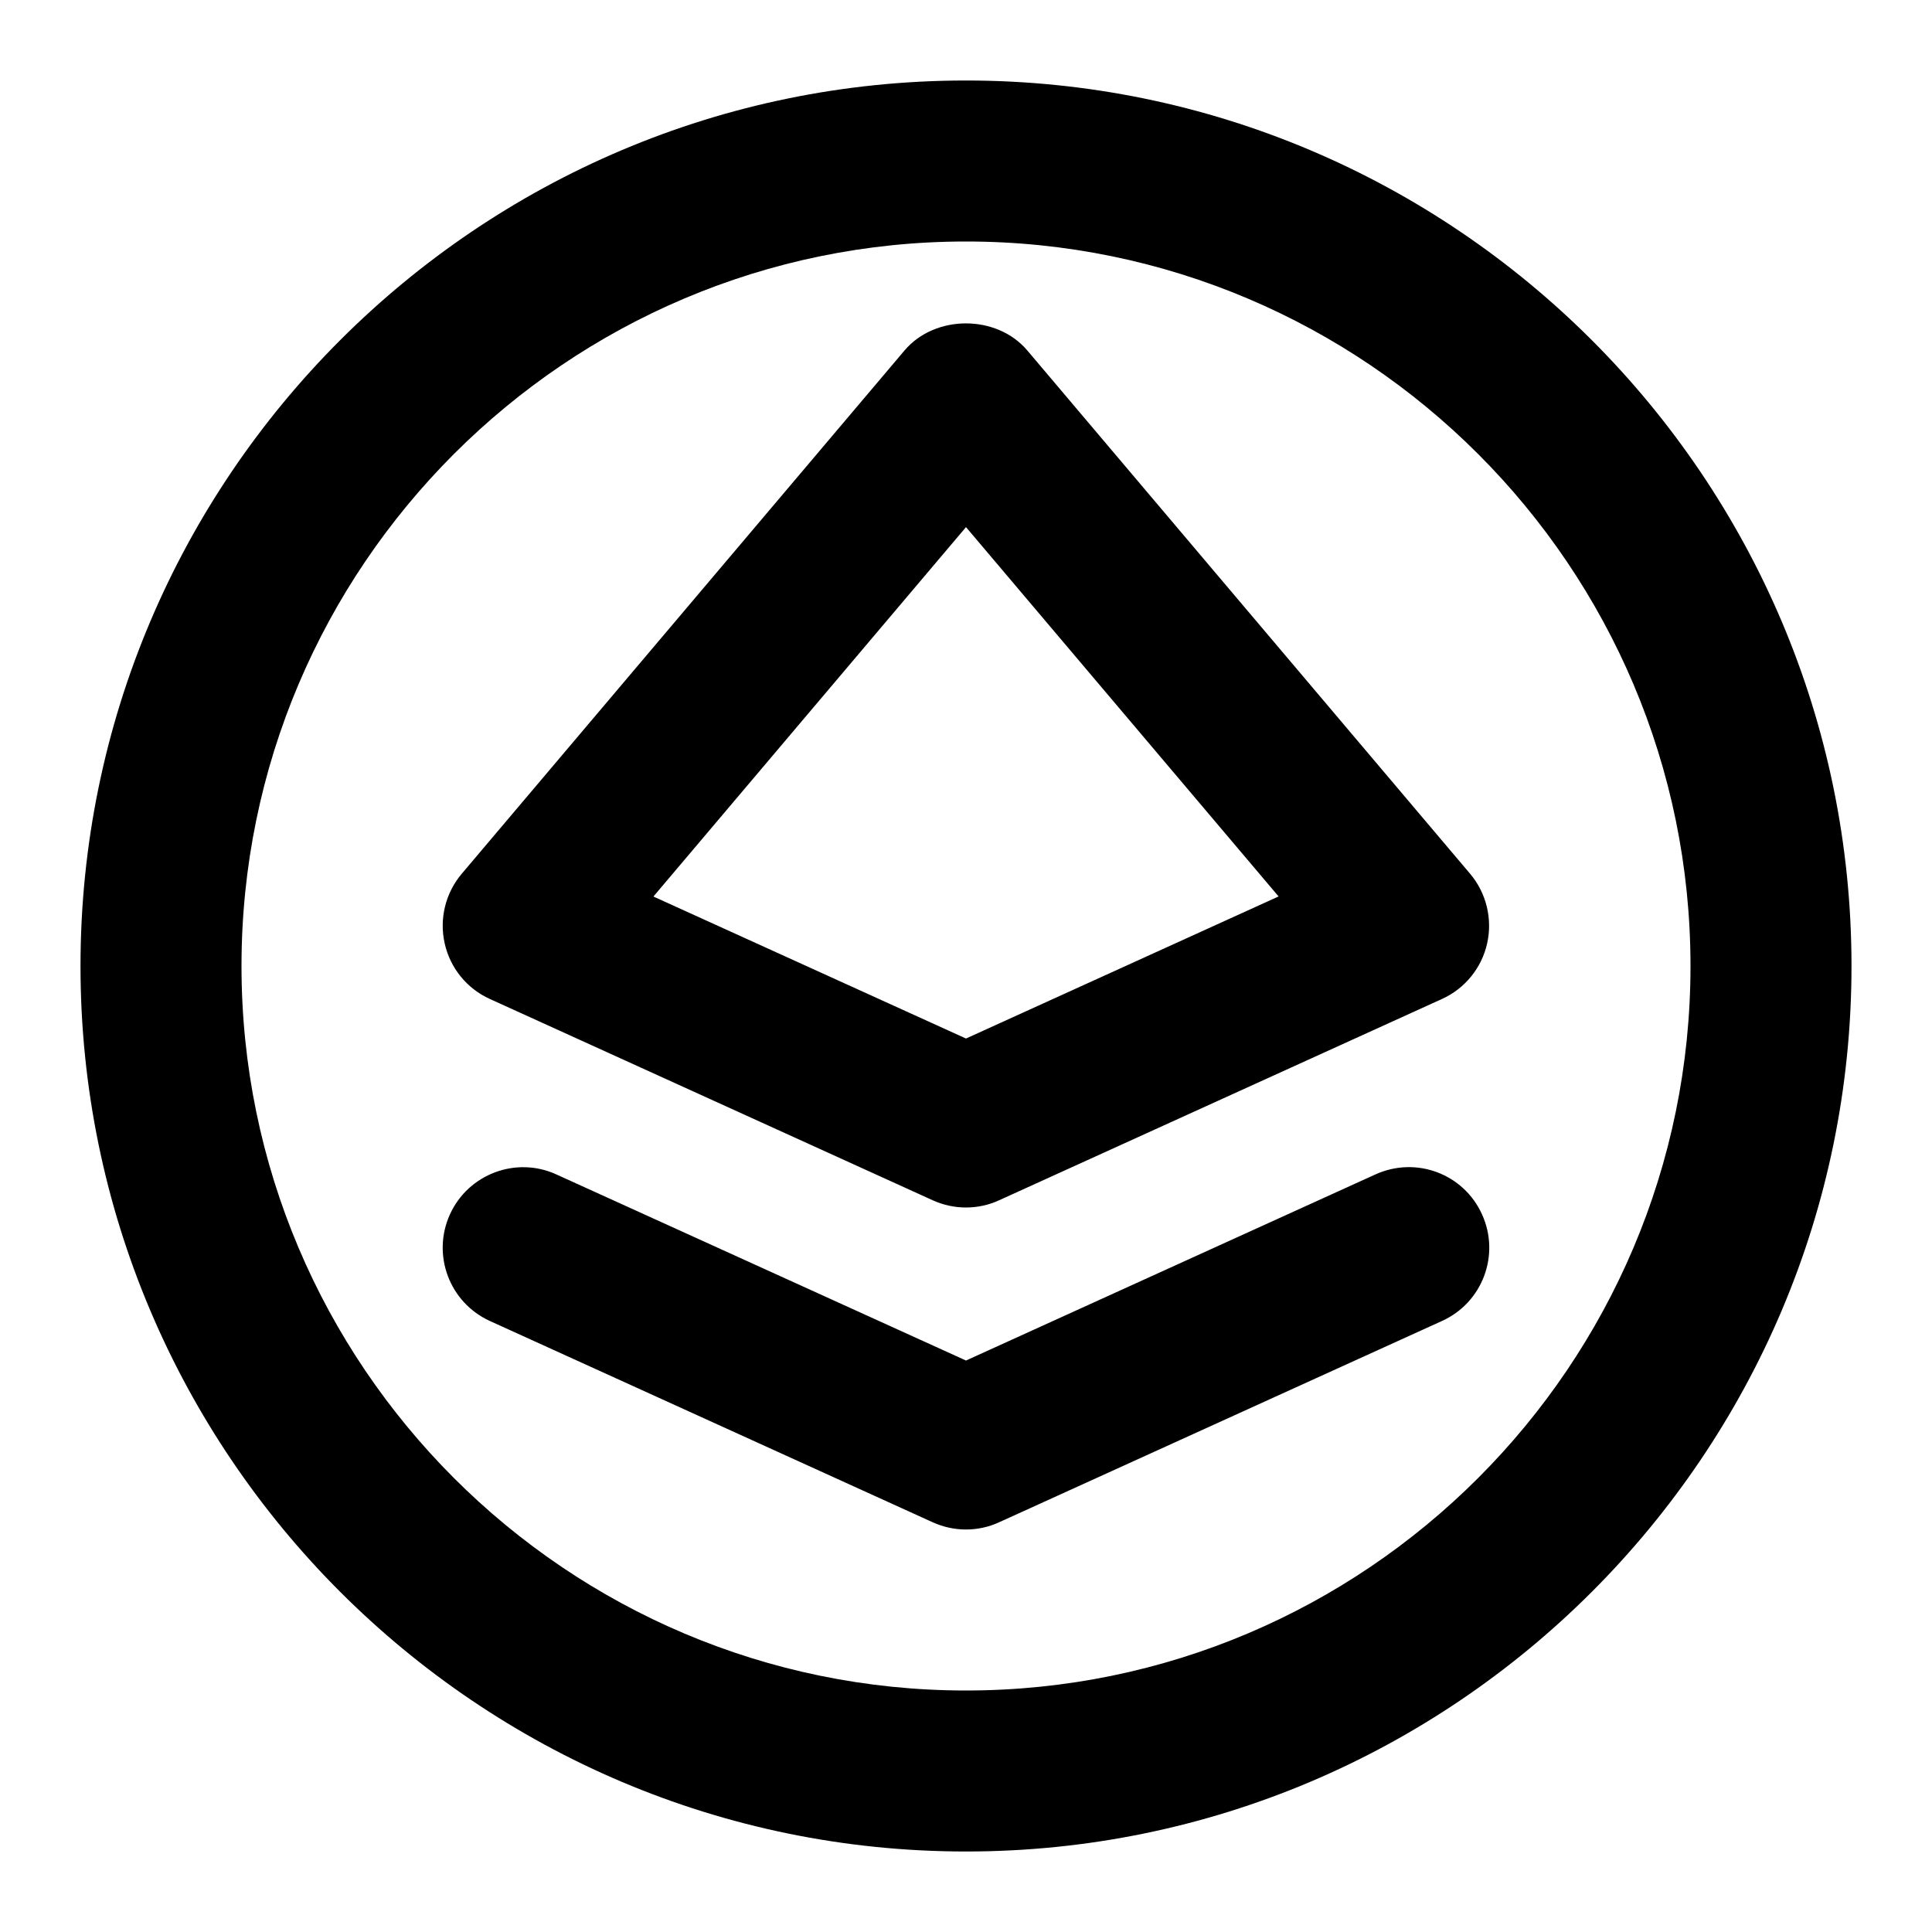 <?xml version="1.0" encoding="iso-8859-1"?>
<!-- Generator: Adobe Illustrator 27.4.0, SVG Export Plug-In . SVG Version: 6.00 Build 0)  -->
<svg version="1.1" id="Layer_1" xmlns="http://www.w3.org/2000/svg" xmlns:xlink="http://www.w3.org/1999/xlink" x="0px" y="0px"
	 viewBox="0 0 24 24" style="enable-background:new 0 0 24 24;" xml:space="preserve">
<g>
	<path d="M12,23C5.935,23,1,18.065,1,12S5.935,1,12,1s11,4.935,11,11S18.065,23,12,23z M12,3c-4.962,0-9,4.038-9,9
		c0,4.963,4.038,9,9,9c4.963,0,9-4.037,9-9C21,7.038,16.963,3,12,3z M12,19c-0.141,0-0.282-0.03-0.414-0.09l-5.5-2.5
		c-0.503-0.229-0.725-0.821-0.497-1.324s0.824-0.726,1.324-0.496L12,16.901l5.086-2.312c0.508-0.23,1.097-0.006,1.324,0.496
		c0.229,0.503,0.007,1.096-0.496,1.324l-5.5,2.5C12.282,18.97,12.141,19,12,19z M12,15c-0.141,0-0.282-0.03-0.414-0.09l-5.5-2.5
		c-0.286-0.129-0.494-0.385-0.562-0.691c-0.069-0.306,0.01-0.626,0.212-0.865l5.5-6.5c0.38-0.449,1.146-0.449,1.526,0l5.5,6.5
		c0.202,0.239,0.28,0.56,0.212,0.865s-0.276,0.562-0.562,0.691l-5.5,2.5C12.282,14.97,12.141,15,12,15z M8.117,11.137L12,12.901
		l3.883-1.765L12,6.548L8.117,11.137z"/>
</g>
</svg>
